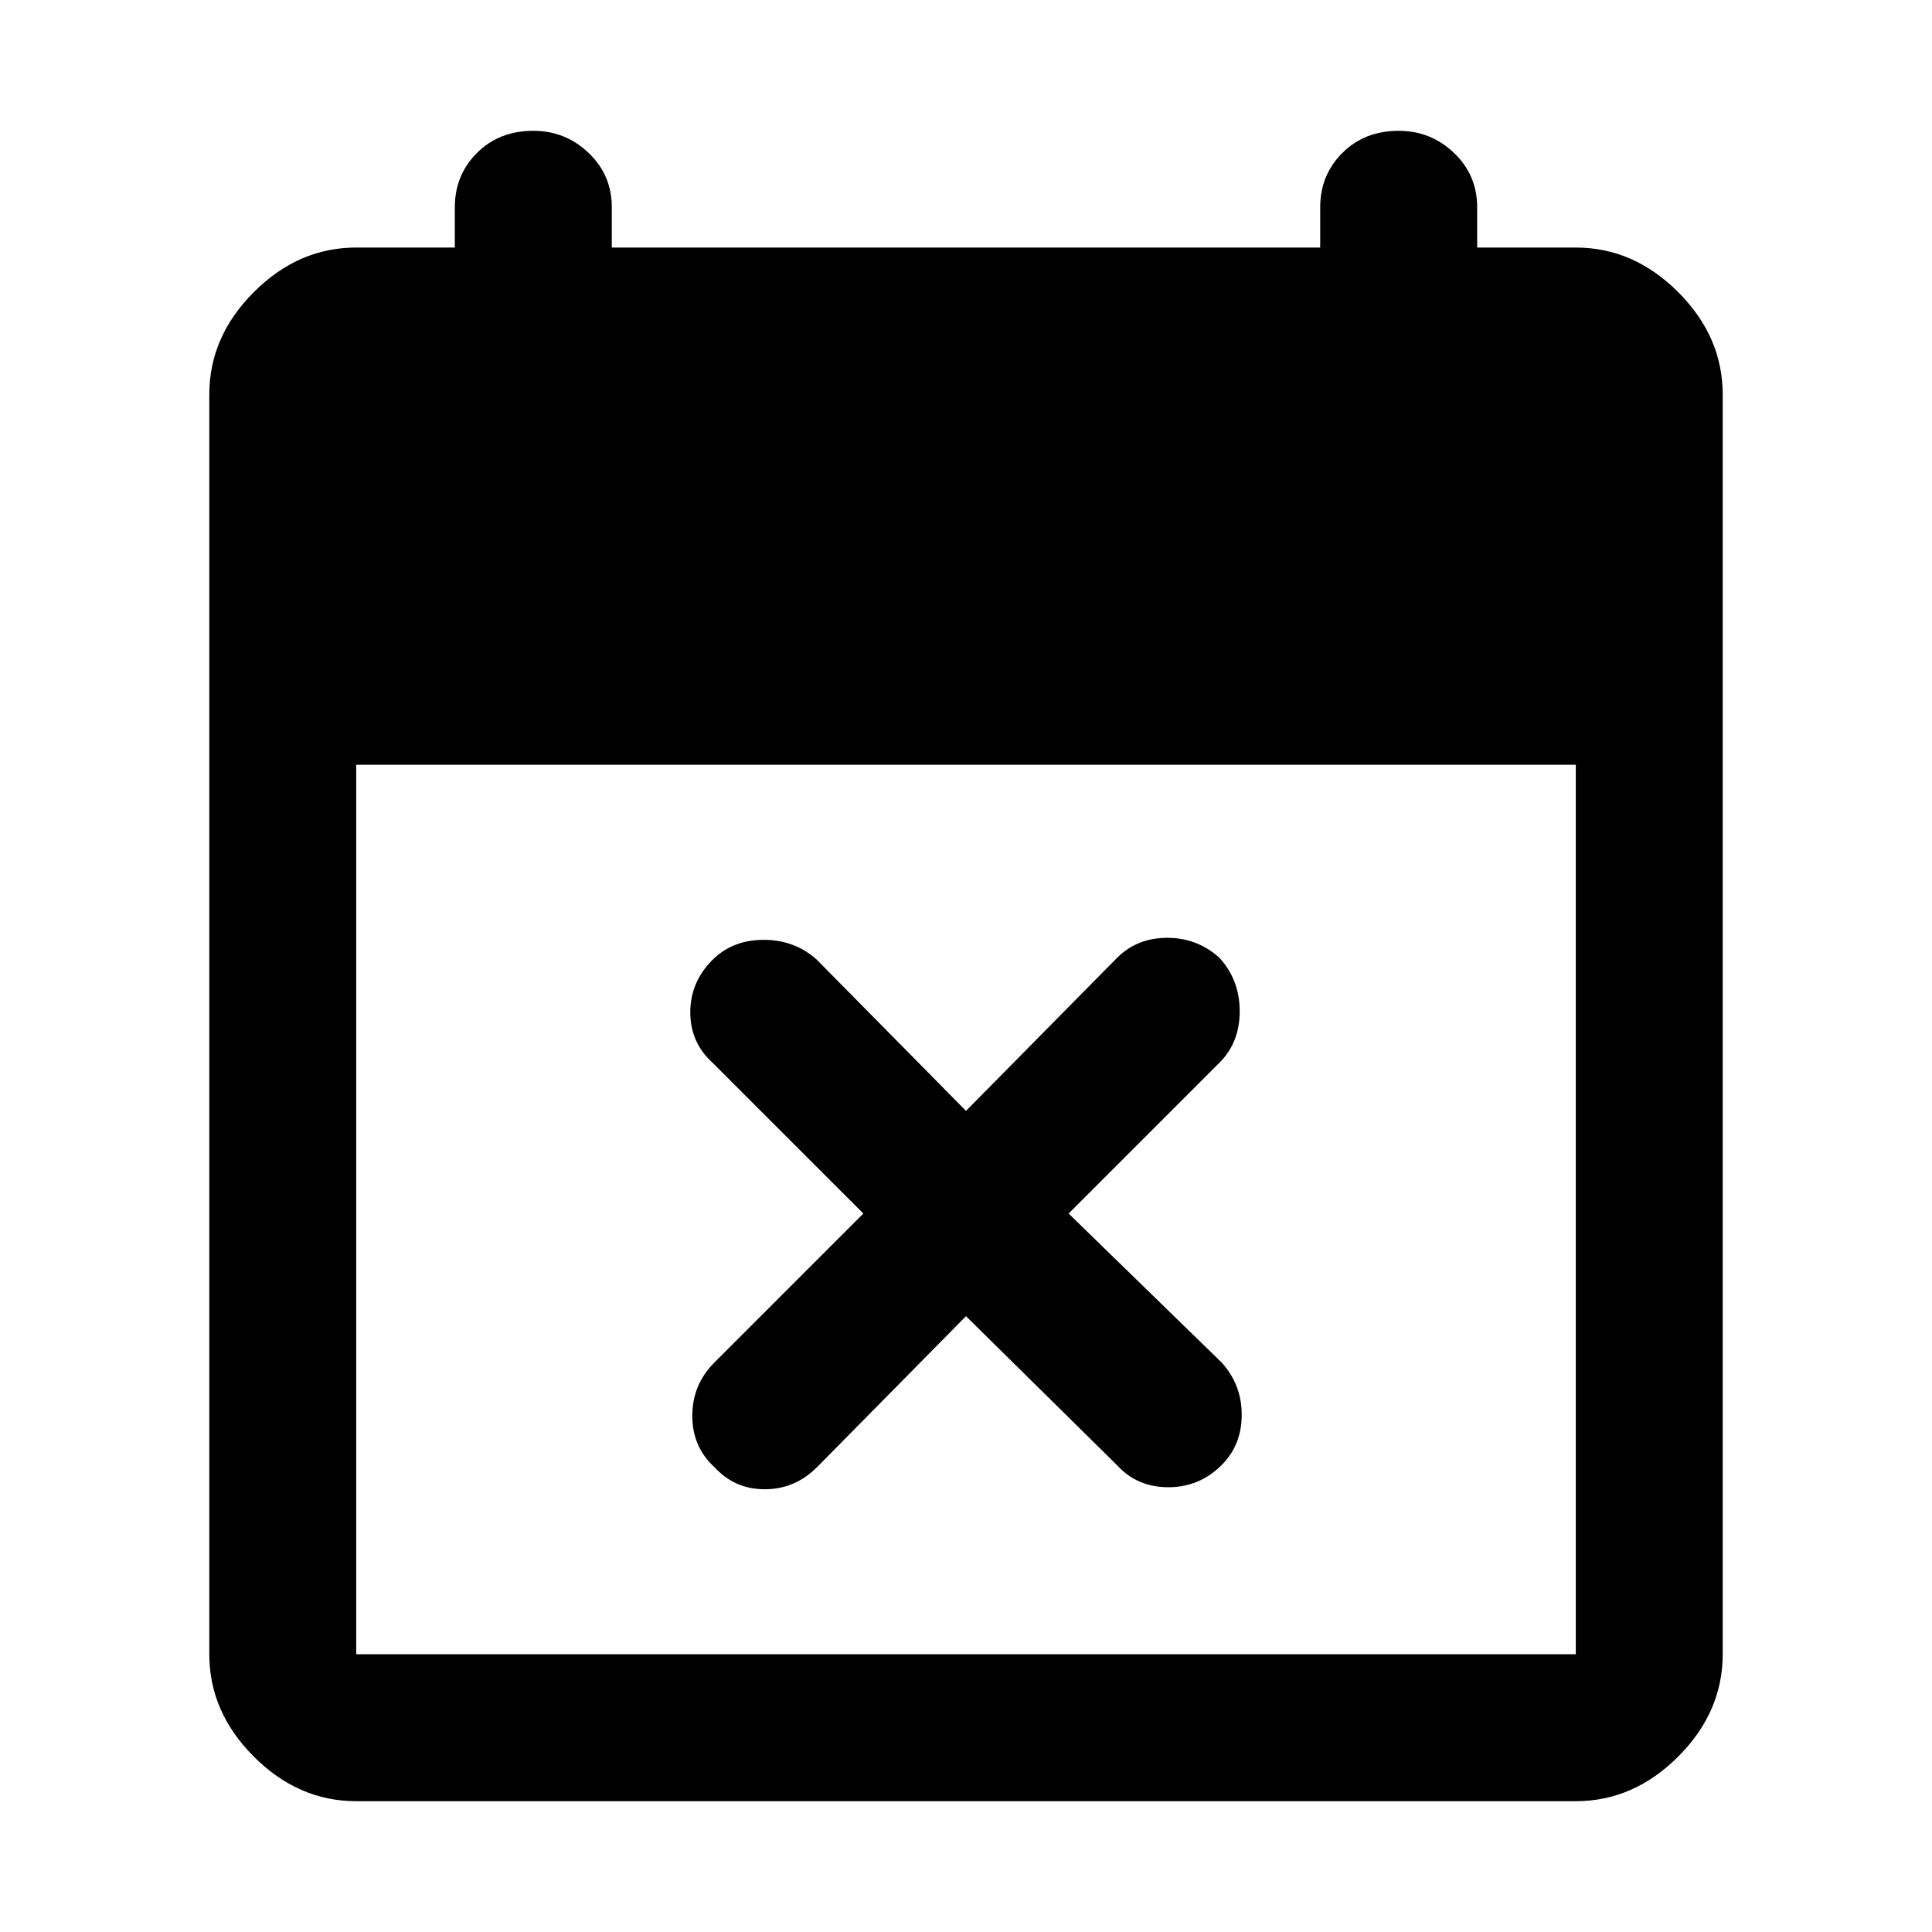 <svg xmlns="http://www.w3.org/2000/svg" height="48" viewBox="0 -960 960 960" width="48"><path d="m480-306-74 75q-11 11-26 11t-25-11q-11-10-11-25.5t11-26.5l74-74-75-75q-11-10-11-25t11-26q10-10 25.5-10t26.5 10l74 75 75-76q10-10 25-10t26 10q10 11 10 26.5T606-432l-75 75 76 74q10 11 10 26t-10 25q-11 11-26.5 11T555-232l-75-74ZM177-65q-28.73 0-50.86-22.14Q104-109.28 104-138v-626q0-28.72 22.14-50.86Q148.27-837 177-837h49v-20q0-16 11-27t28-11q16 0 27.5 11t11.5 27v20h352v-20q0-16 11-27t28-11q16 0 27.5 11t11.5 27v20h49q28.72 0 50.86 22.14T856-764v626q0 28.72-22.14 50.86T783-65H177Zm0-73h606v-442H177v442Z"/></svg>